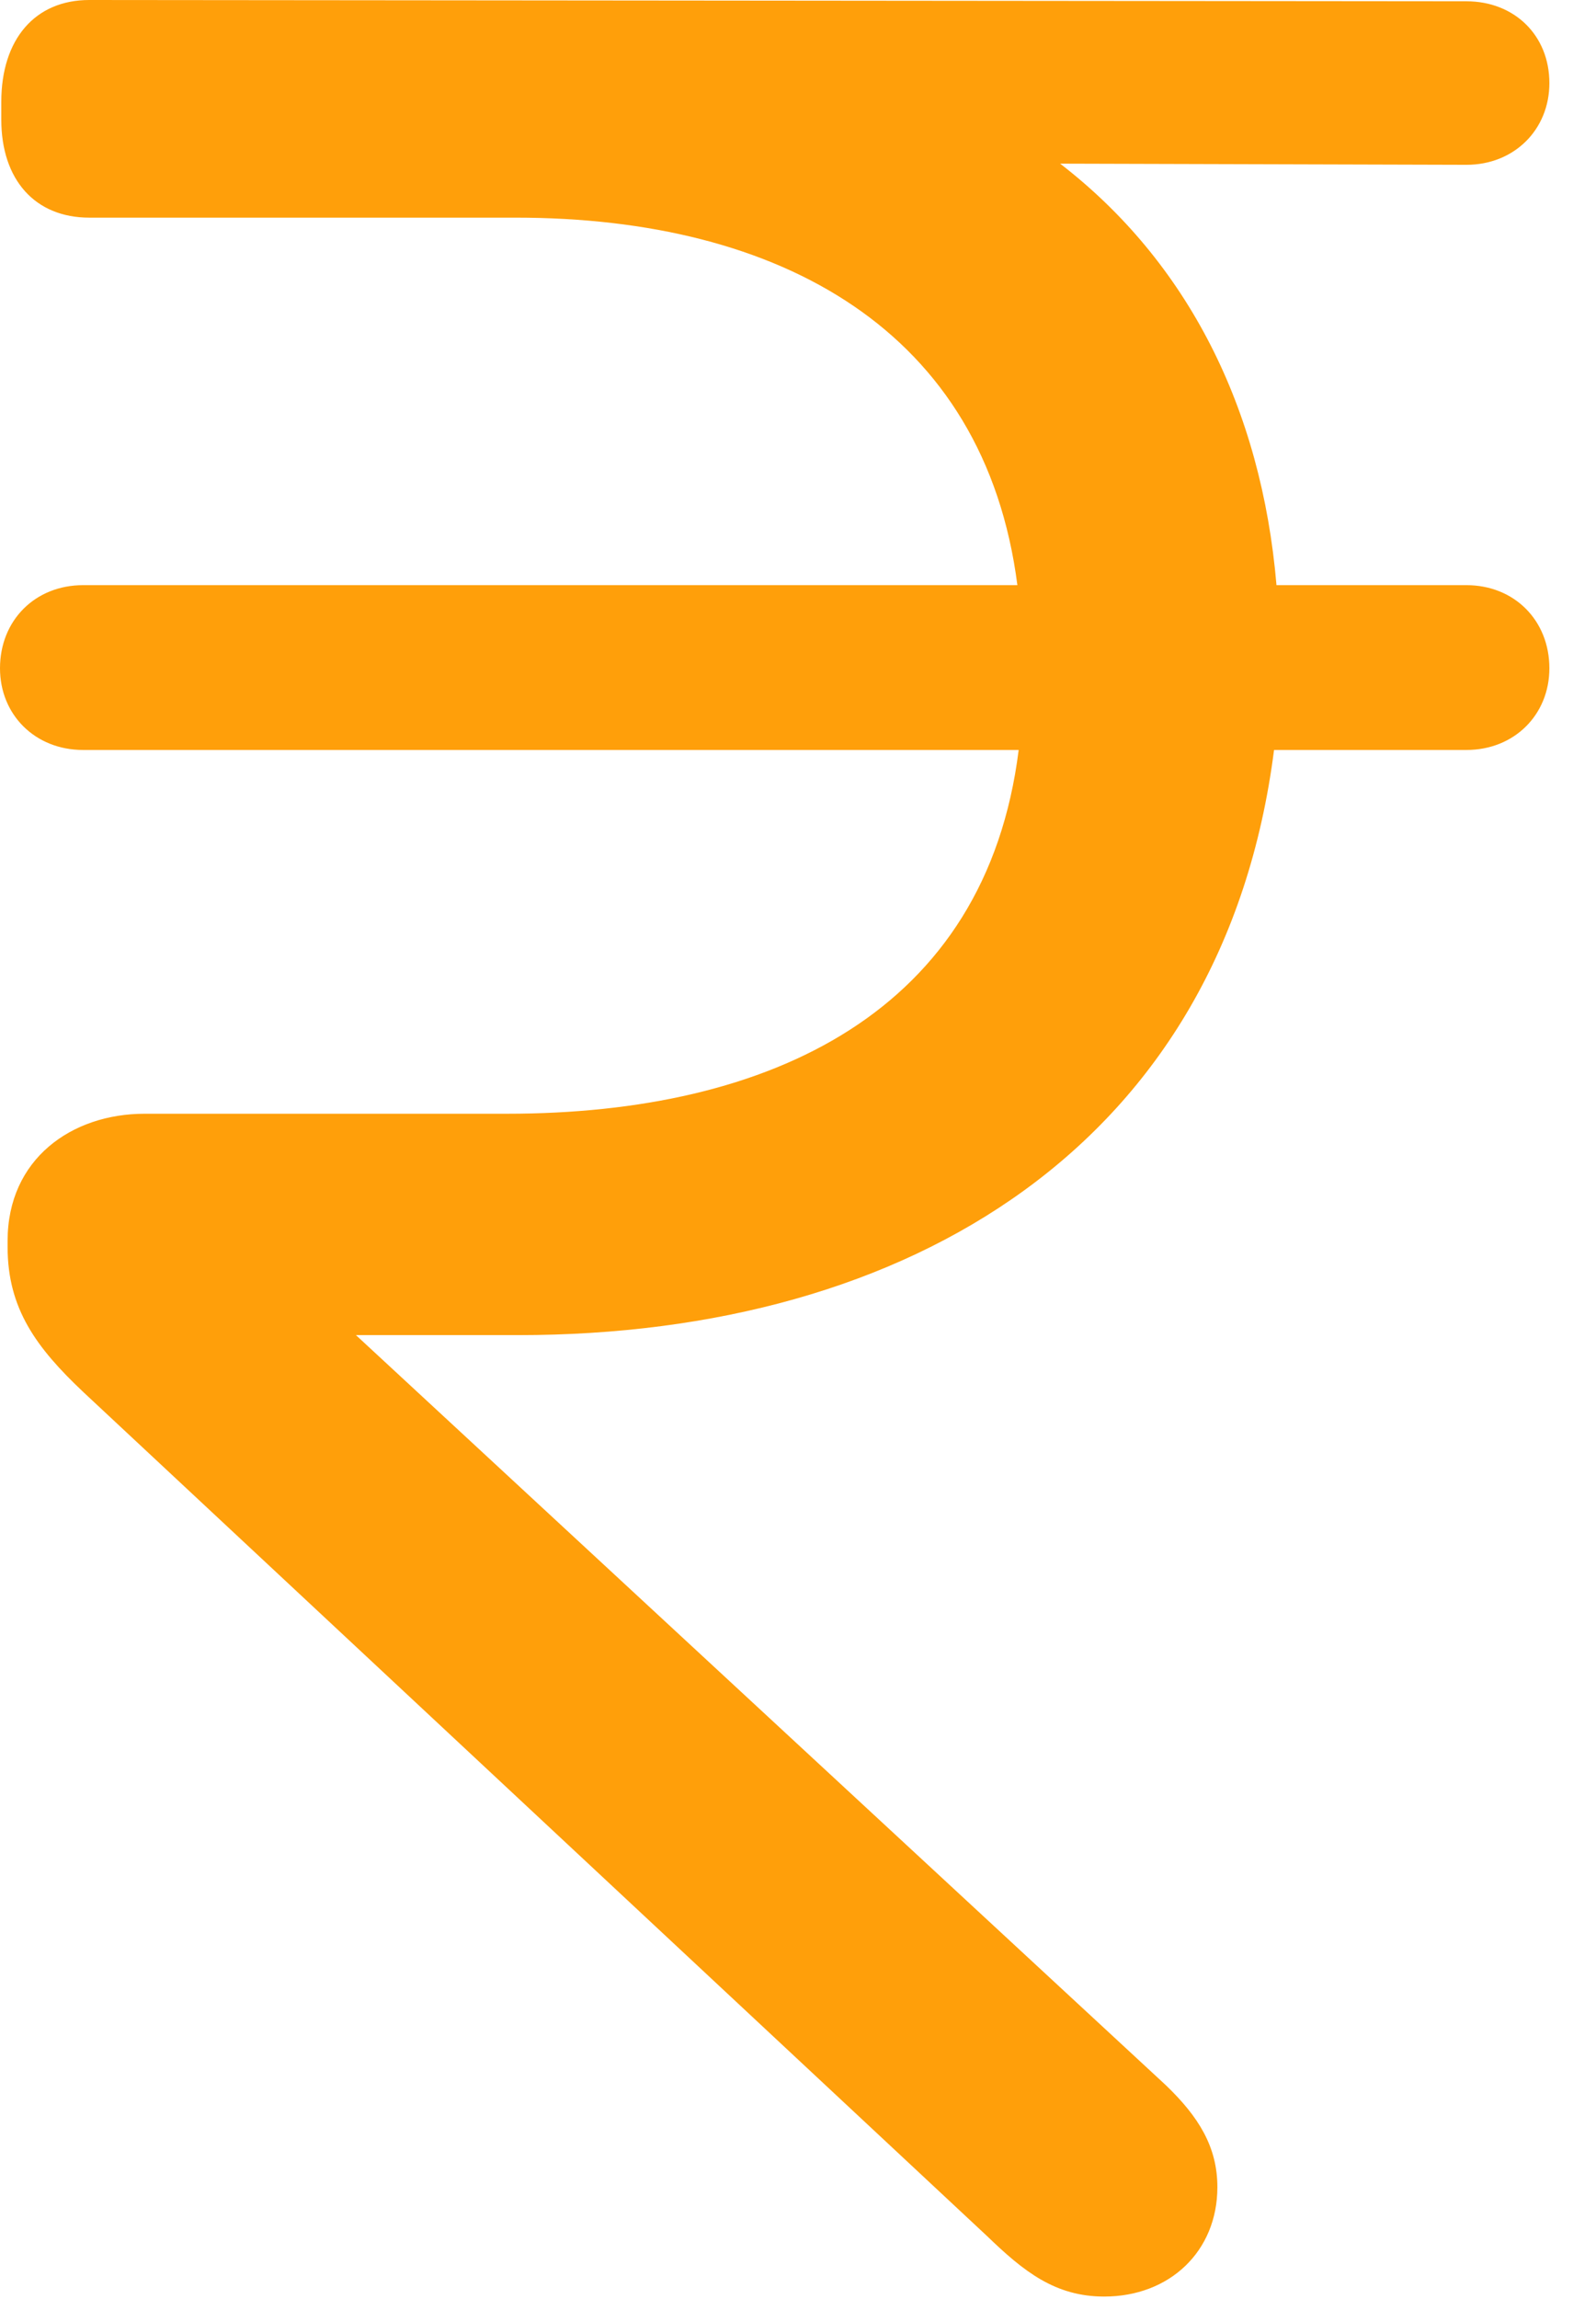 <?xml version="1.0" encoding="UTF-8"?>
<!--Generator: Apple Native CoreSVG 326-->
<!DOCTYPE svg
PUBLIC "-//W3C//DTD SVG 1.1//EN"
       "http://www.w3.org/Graphics/SVG/1.1/DTD/svg11.dtd">
<svg version="1.1" xmlns="http://www.w3.org/2000/svg" xmlns:xlink="http://www.w3.org/1999/xlink" viewBox="0 0 12.393 17.842">
 <g>
  <rect height="17.842" opacity="0" width="12.393" x="0" y="0"/>
  <path d="M8.574 17.822C9.082 17.822 9.453 17.471 9.453 16.973C9.453 16.66 9.307 16.426 9.053 16.182L2.764 10.361L4.023 10.361C7.07 10.361 9.502 8.877 9.893 5.82L11.387 5.82C11.758 5.82 12.031 5.547 12.031 5.186C12.031 4.814 11.758 4.541 11.387 4.541L9.912 4.541C9.795 3.164 9.219 2.031 8.232 1.27L11.387 1.279C11.758 1.279 12.031 1.006 12.031 0.645C12.031 0.273 11.758 0.01 11.387 0.01L0.693 0C0.273 0 0.01 0.303 0.01 0.791L0.01 0.928C0.01 1.396 0.273 1.689 0.693 1.689L4.004 1.689C6.064 1.689 7.646 2.568 7.9 4.541L0.645 4.541C0.273 4.541 0 4.814 0 5.186C0 5.547 0.273 5.82 0.645 5.82L7.91 5.82C7.656 7.852 5.986 8.643 3.936 8.643L1.123 8.643C0.557 8.643 0.059 8.994 0.059 9.629L0.059 9.678C0.059 10.156 0.283 10.459 0.645 10.801L7.666 17.354C7.949 17.627 8.193 17.822 8.574 17.822Z" fill="#ff9f0a"/>
 </g>
</svg>
